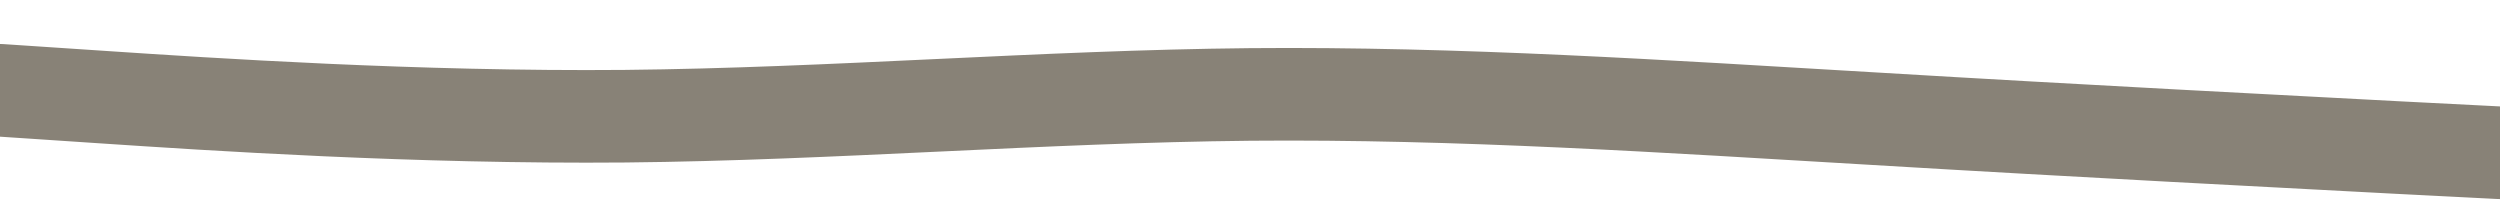 <svg id="visual" viewBox="0 0 1080 90" width="1080" height="90" xmlns="http://www.w3.org/2000/svg" xmlns:xlink="http://www.w3.org/1999/xlink" version="1.1"><rect x="0" y="0" width="1080" height="90" fill="#FFFFFF"></rect><path d="M0 39L45 42C90 45 180 51 270 50.2C360 49.3 450 41.7 540 40.8C630 40 720 46 810 51.3C900 56.7 990 61.3 1035 63.7L1080 66" fill="none" stroke="#888277" stroke-width="40" stroke-linecap="round" stroke-linejoin="miter"></path></svg>